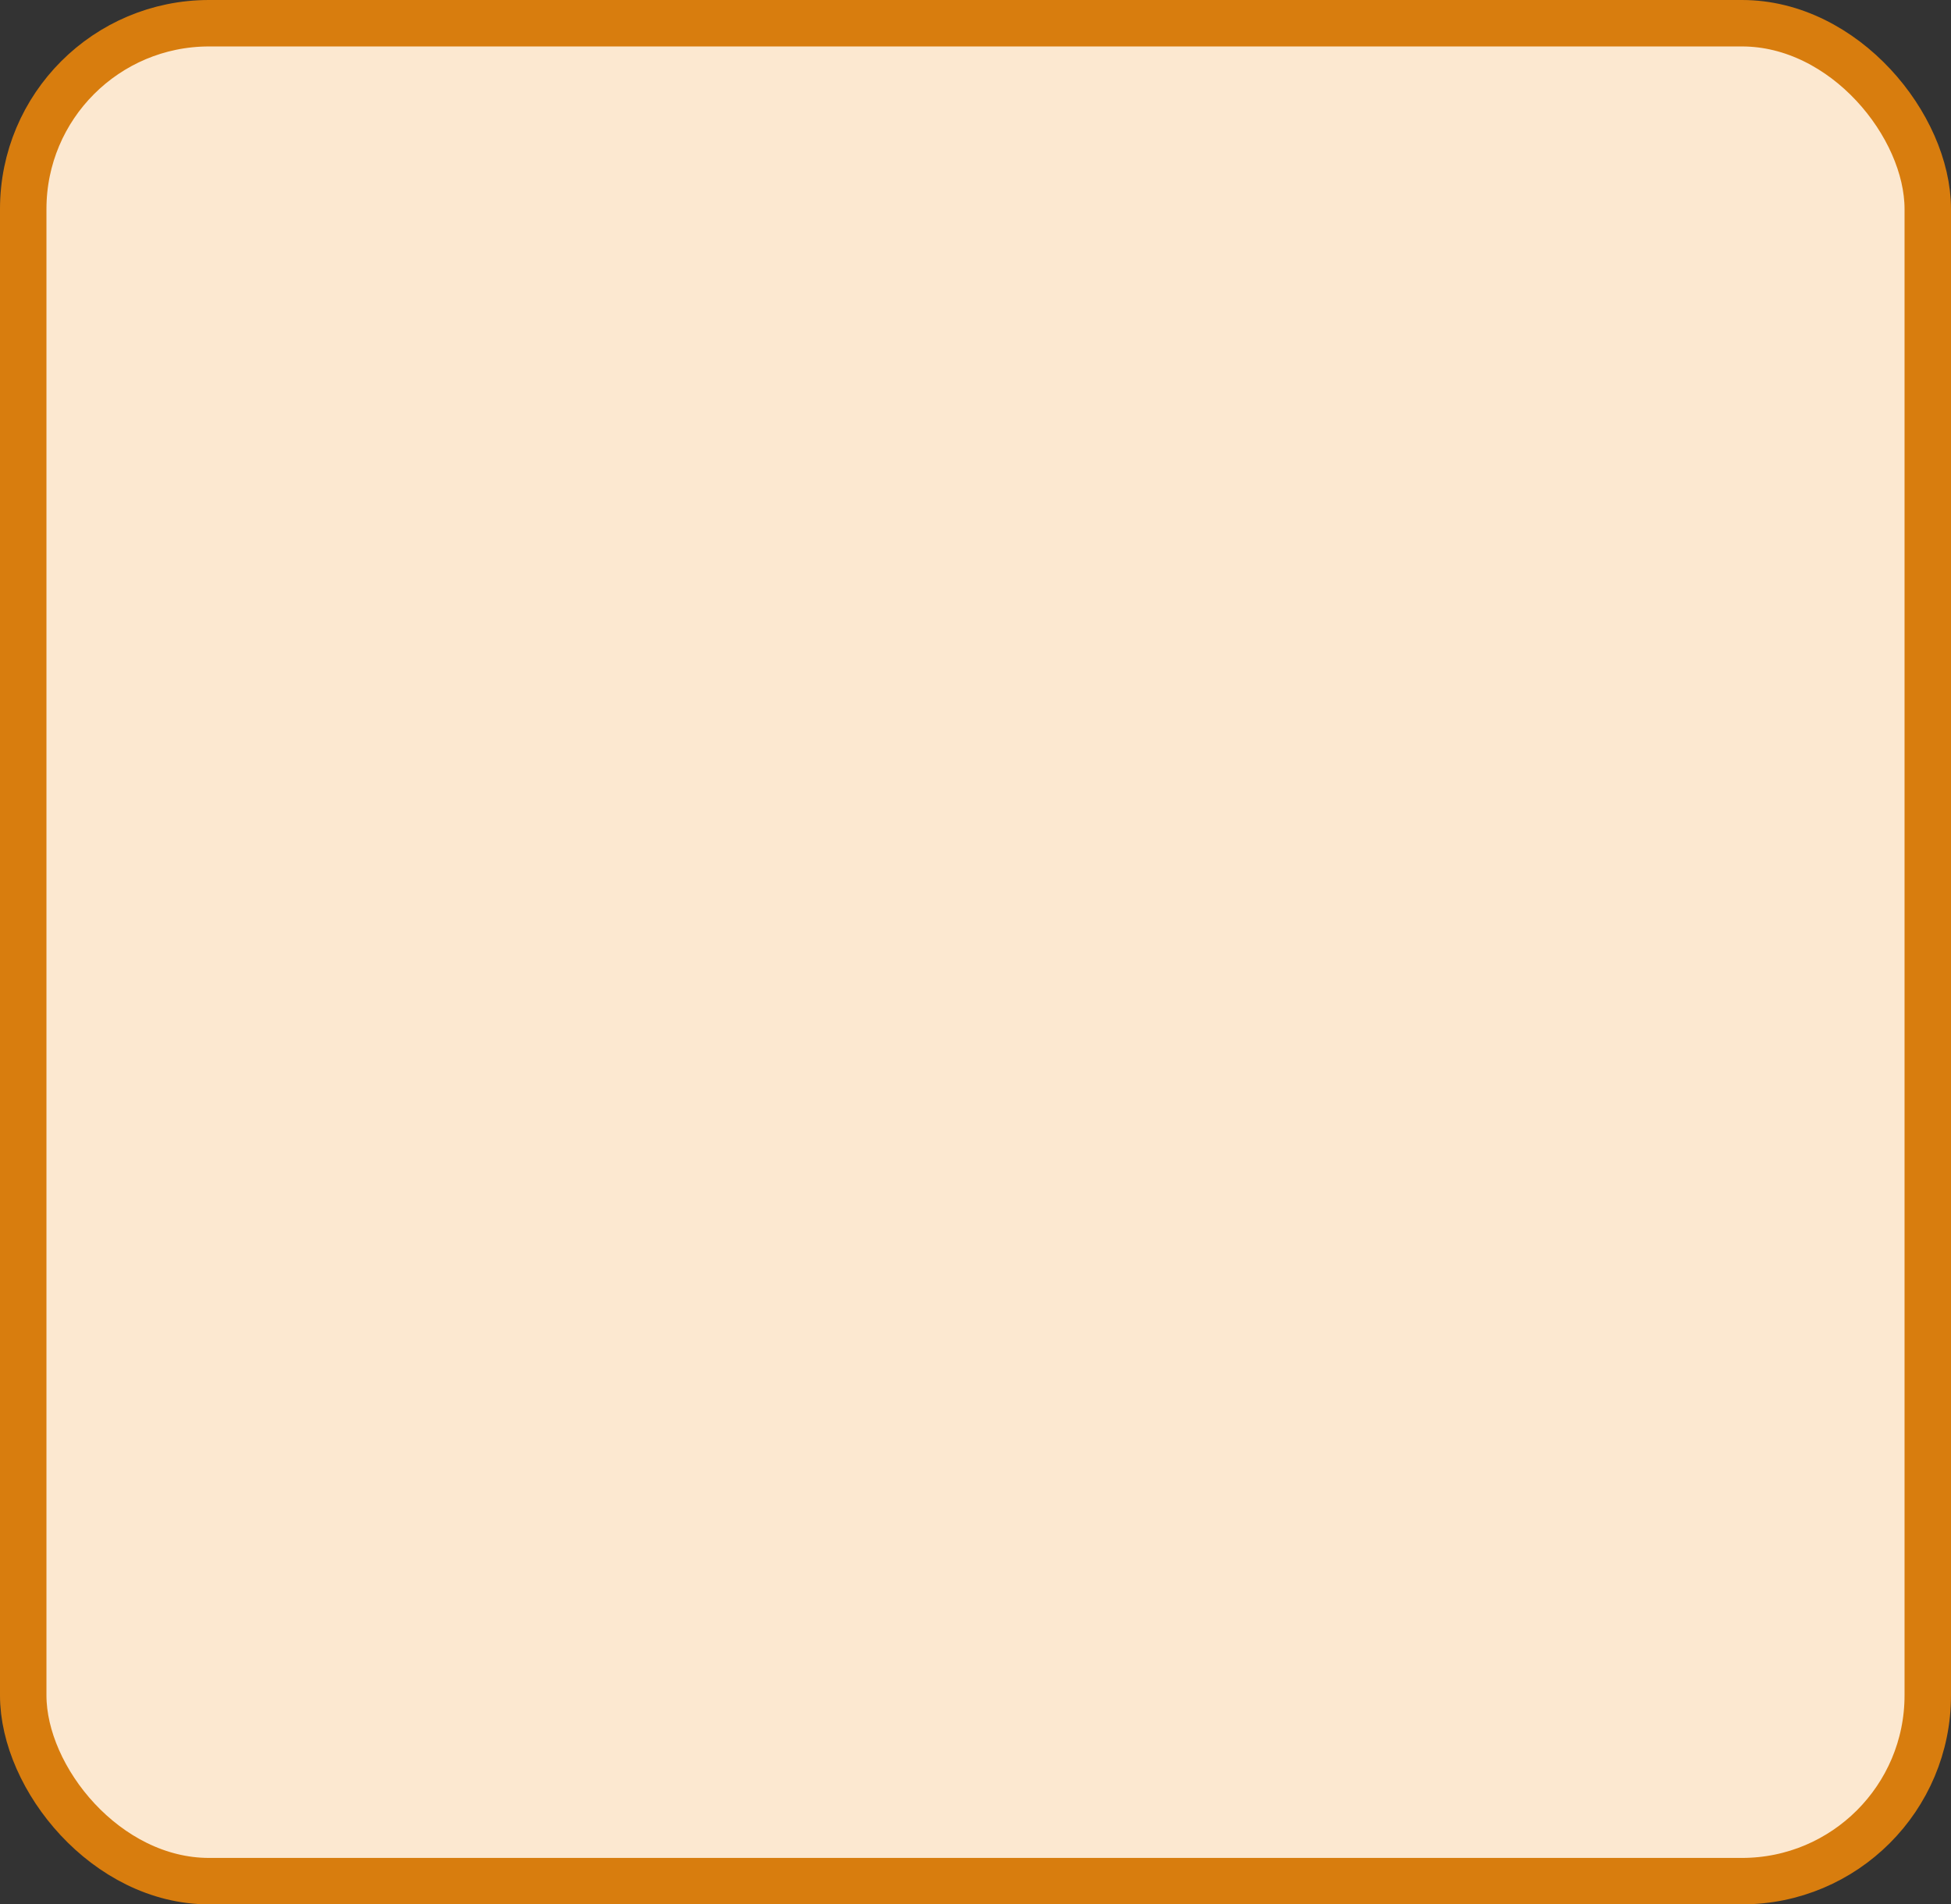 <?xml version='1.0' encoding='utf-8'?>
<svg xmlns="http://www.w3.org/2000/svg" width="42.0" height="41" viewBox="0 0 42.0 41">
  <rect x="0" y="0" width="42.0" height="41" fill="#333333" stroke="none"/>
  <rect x="0.5" y="0.5" width="41.0" height="40" rx="4" ry="4" fill="#fce8d0" stroke="#d87d0e" stroke-width="1"/>
</svg>
